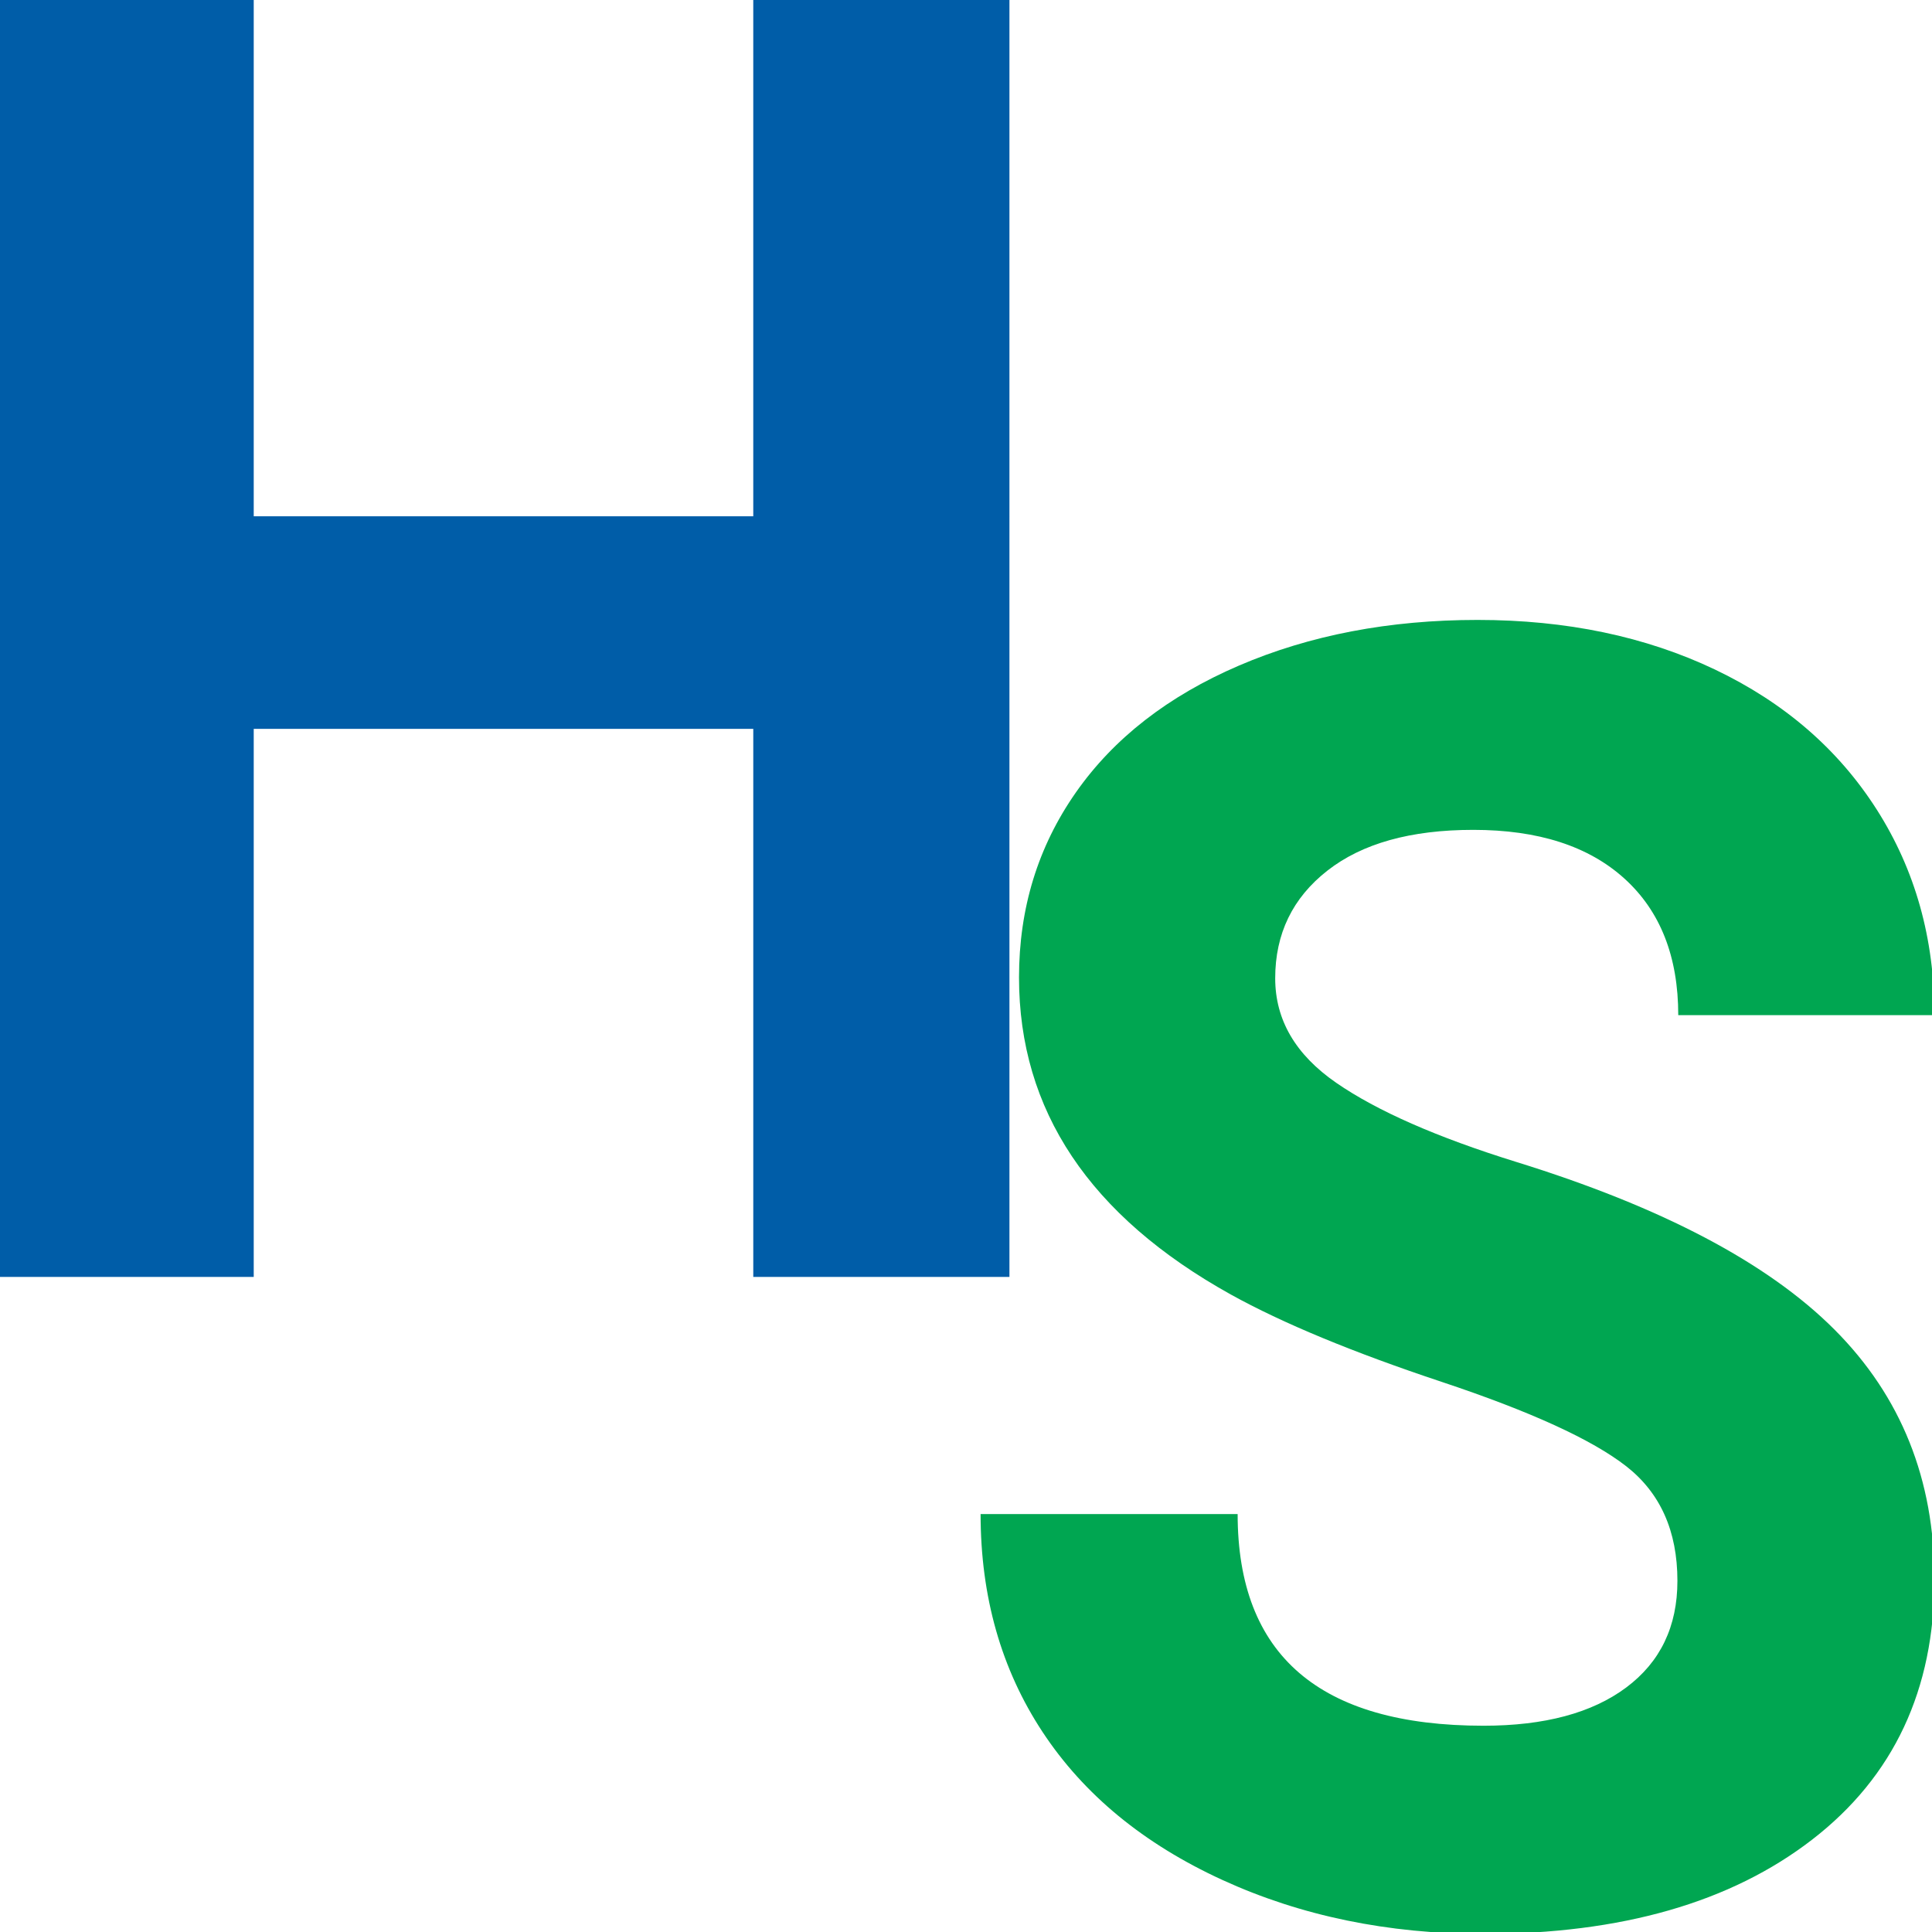 <?xml version="1.0" encoding="utf-8"?>
<!-- Generator: Adobe Illustrator 16.0.0, SVG Export Plug-In . SVG Version: 6.00 Build 0)  -->
<!DOCTYPE svg PUBLIC "-//W3C//DTD SVG 1.1//EN" "http://www.w3.org/Graphics/SVG/1.1/DTD/svg11.dtd">
<svg version="1.1" id="Layer_1" xmlns="http://www.w3.org/2000/svg" xmlns:xlink="http://www.w3.org/1999/xlink" x="0px" y="0px"
	 width="200px" height="200px" viewBox="0 0 200 200" enable-background="new 0 0 200 200" xml:space="preserve">
<g>
	<path fill="#005DA8" d="M104.497,132.188H77.979V75.45H26.266v56.738h-26.52V-0.199h26.52v53.646h51.712V-0.199h26.519V132.188z"/>
	<path fill="#00A651" d="M173.646,163.648c0-5.152-1.771-9.106-5.305-11.867c-3.537-2.757-9.901-5.667-19.095-8.729
		c-9.193-3.06-16.472-6.075-21.835-9.046c-14.615-8.124-21.923-19.065-21.923-32.825c0-7.151,1.96-13.533,5.88-19.139
		c3.918-5.605,9.547-9.985,16.884-13.139c7.337-3.152,15.571-4.728,24.707-4.728c9.193,0,17.385,1.713,24.575,5.136
		c7.188,3.428,12.772,8.261,16.751,14.503c3.978,6.244,5.967,13.335,5.967,21.276h-26.519c0-6.061-1.858-10.775-5.569-14.138
		c-3.712-3.364-8.929-5.045-15.646-5.045c-6.485,0-11.522,1.408-15.116,4.228c-3.595,2.817-5.393,6.531-5.393,11.137
		c0,4.305,2.105,7.91,6.319,10.82s10.415,5.637,18.608,8.183c15.086,4.669,26.078,10.456,32.973,17.367
		c6.896,6.91,10.343,15.518,10.343,25.822c0,11.457-4.214,20.444-12.642,26.96s-19.772,9.774-34.032,9.774
		c-9.902,0-18.918-1.863-27.051-5.592c-8.132-3.729-14.335-8.835-18.608-15.322c-4.271-6.484-6.408-14.002-6.408-22.549h26.609
		c0,14.609,8.484,21.912,25.458,21.912c6.305,0,11.226-1.317,14.763-3.954C171.876,172.056,173.646,168.375,173.646,163.648z"/>
</g>
</svg>

